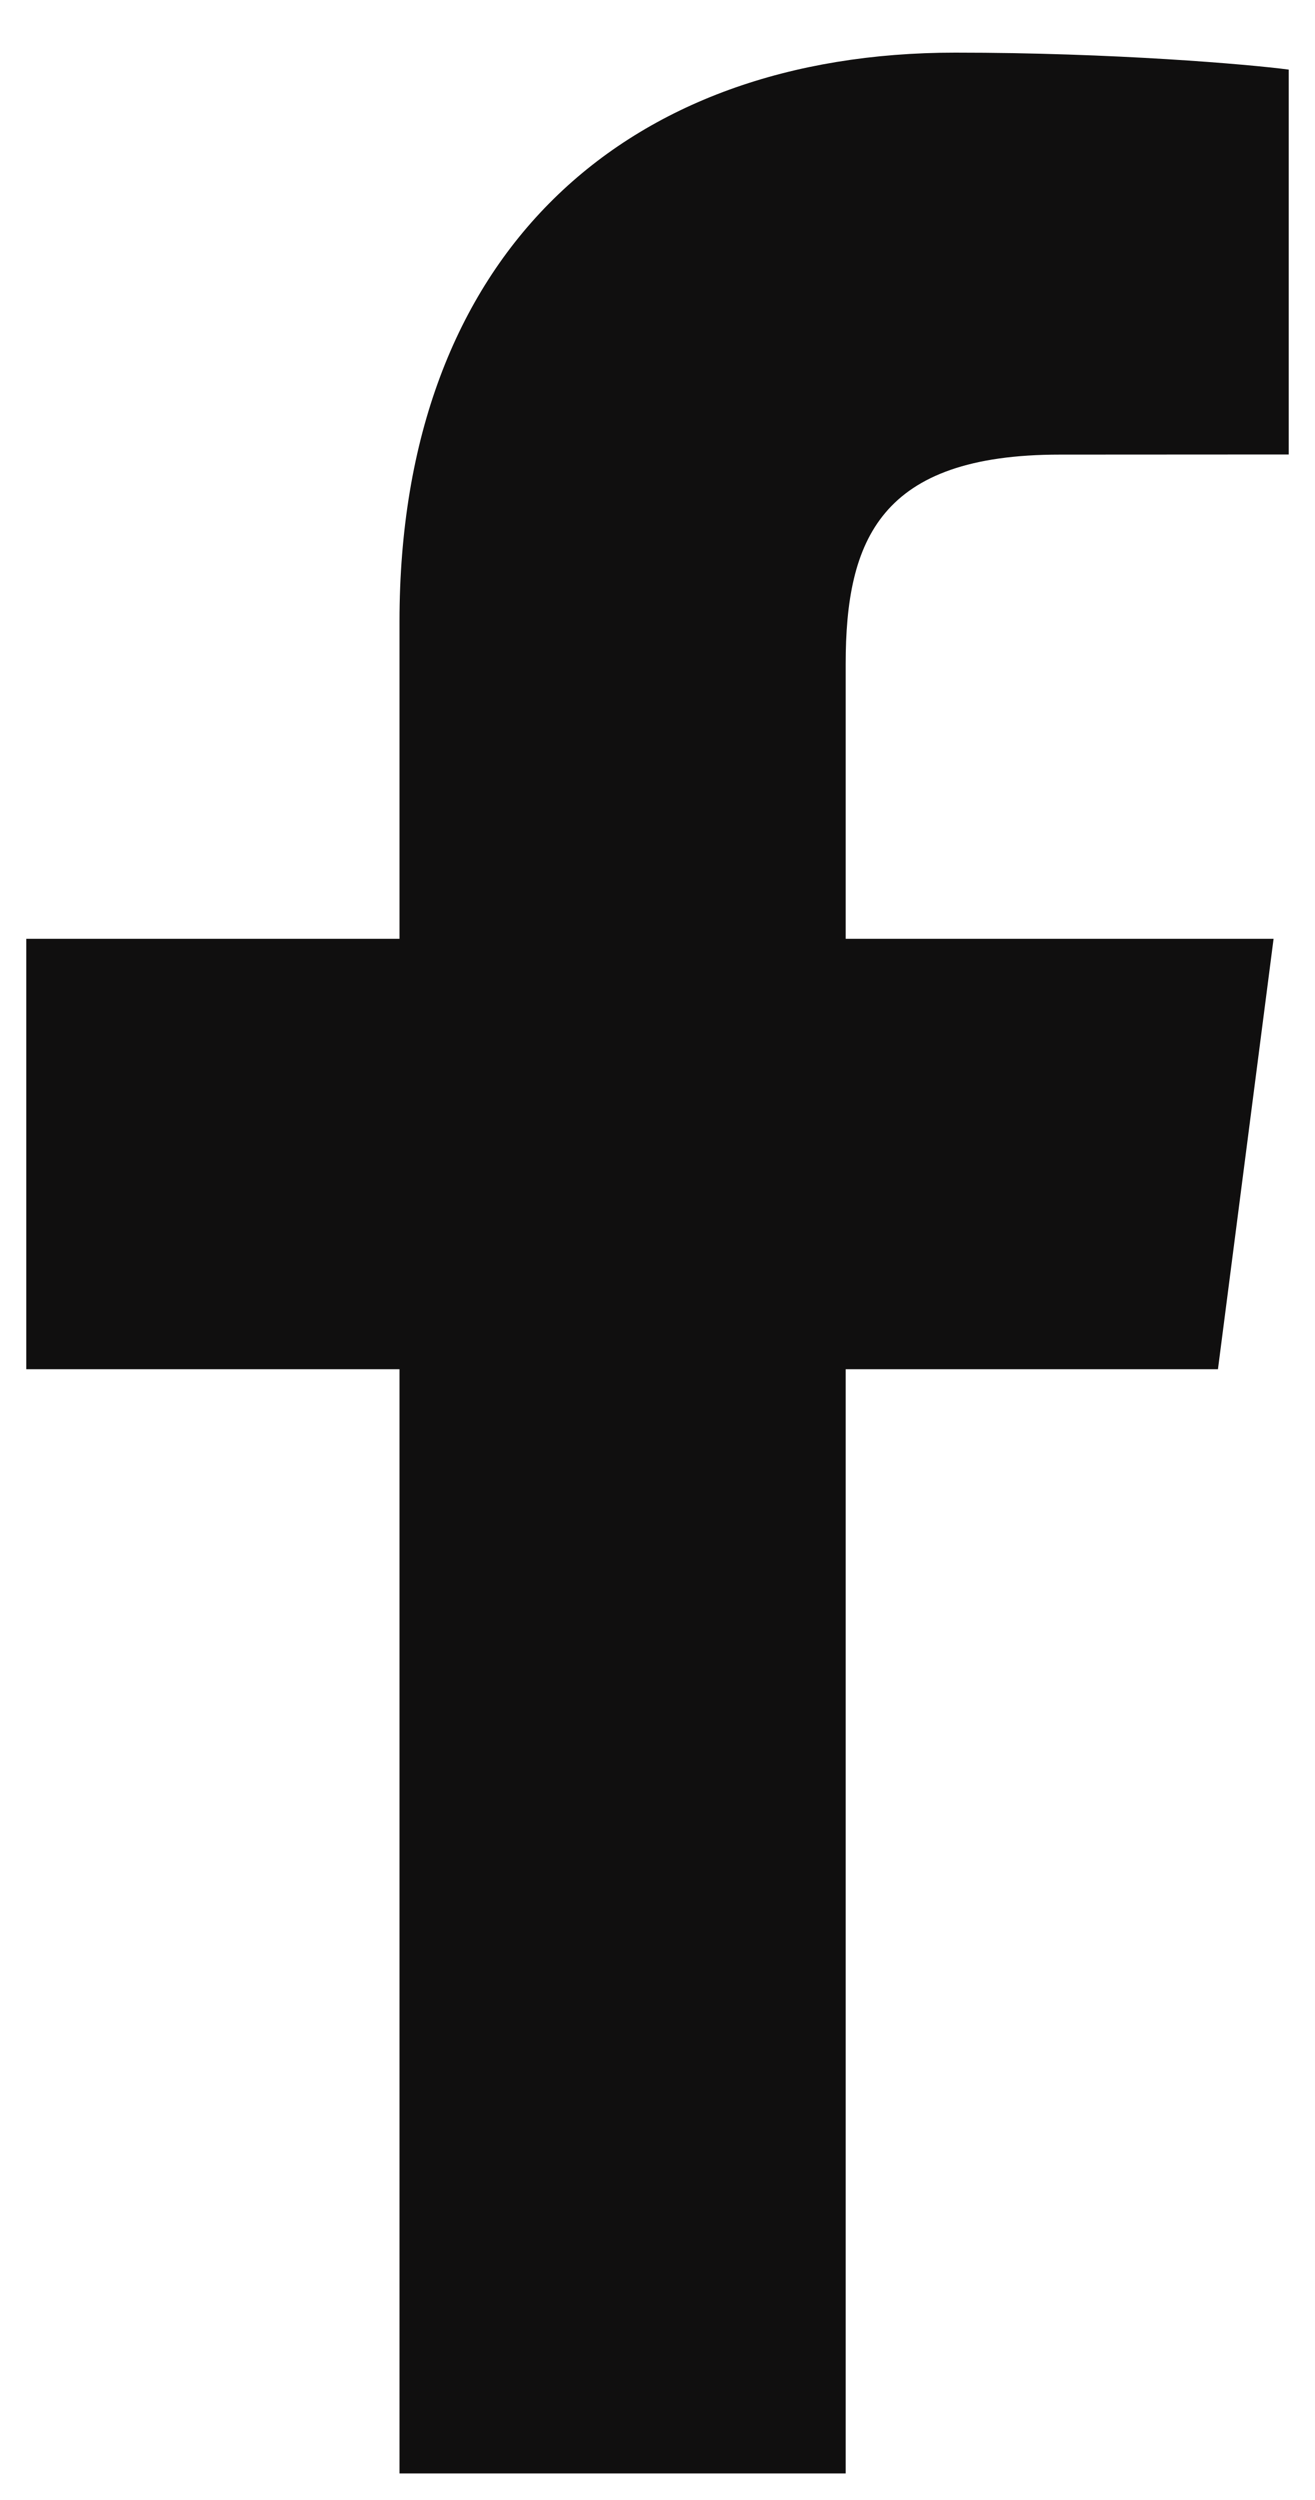 <svg width="10" height="19" viewBox="0 0 10 19" fill="none" xmlns="http://www.w3.org/2000/svg">
<path d="M3.038 18.798V10.406H0.2V7.135H3.038V4.723C3.038 1.924 4.755 0.4 7.264 0.4C8.466 0.4 9.499 0.489 9.8 0.529V3.454L8.06 3.455C6.695 3.455 6.431 4.1 6.431 5.047V7.135H9.685L9.262 10.406H6.431V18.798H3.038Z" fill="#100F0F"/>
</svg>
